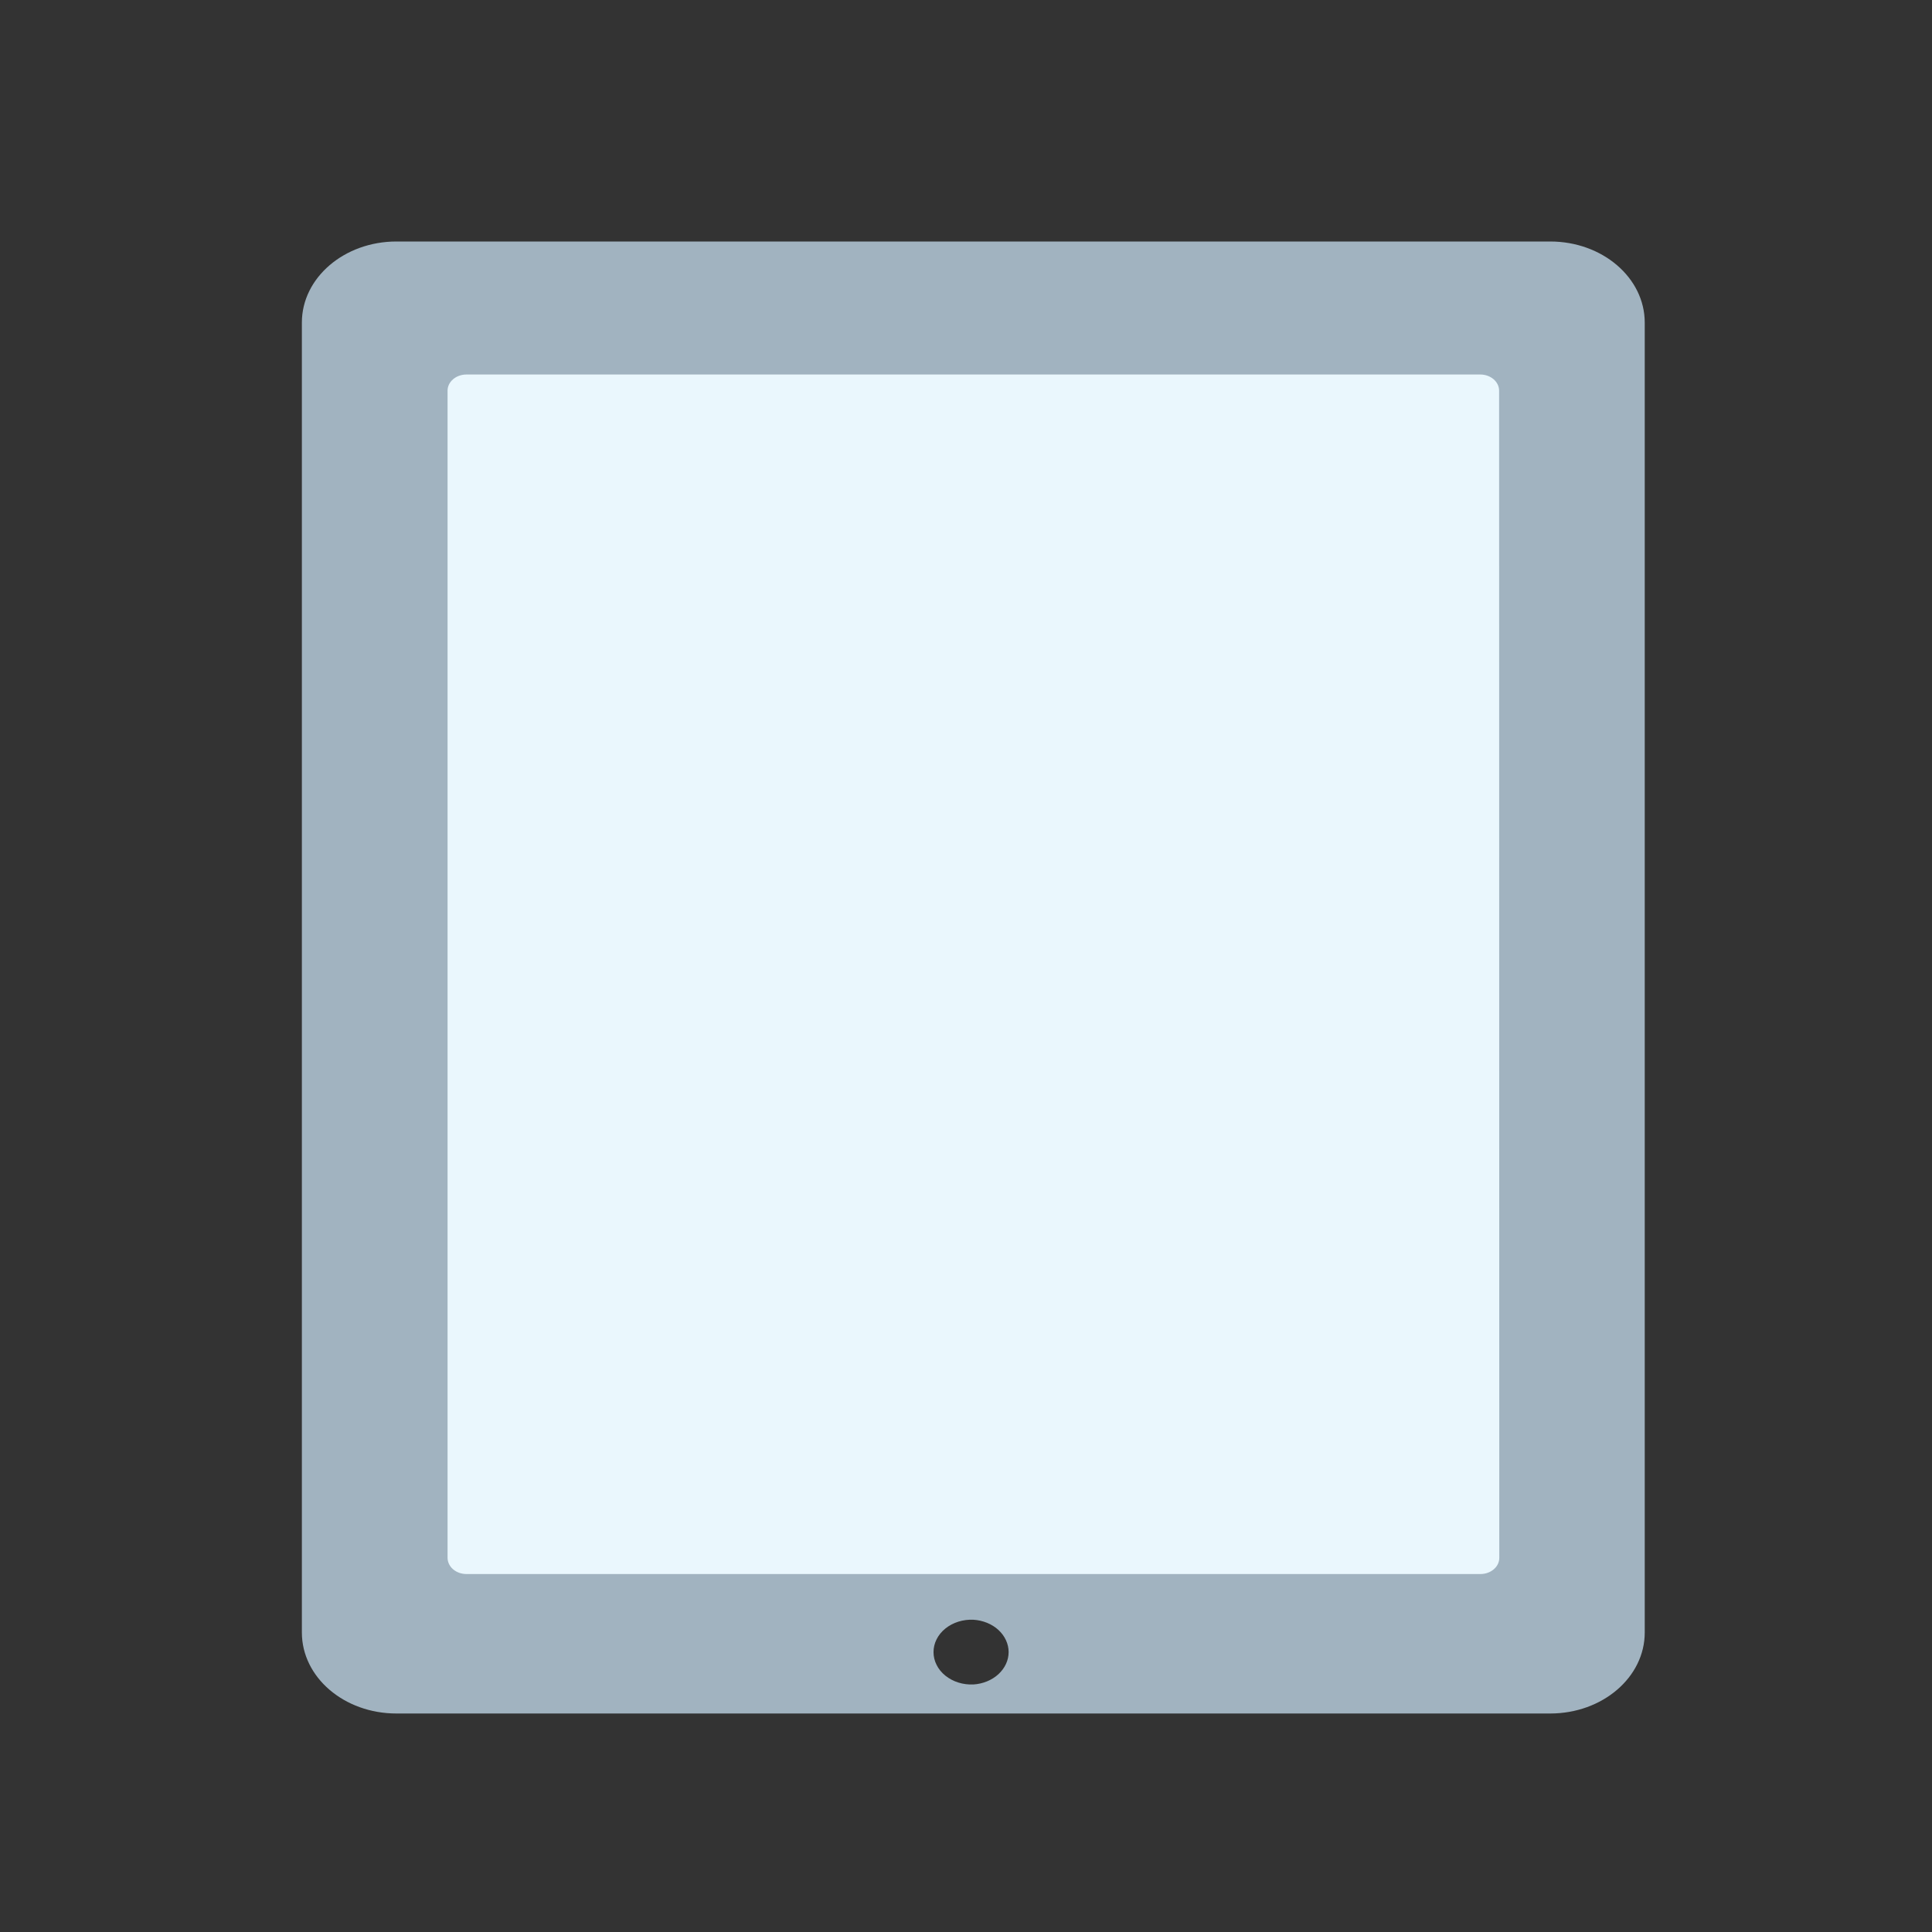 <svg width="32" height="32" viewBox="0 0 32 32" fill="none" xmlns="http://www.w3.org/2000/svg">
<rect x="0" y="0" width="32" height="32" fill="#333333" stroke="none"/>
<rect x="6.456" y="5.5" width="20" height="21" fill="#EAF7FD"/>
<path d="M25.676 4H6.566C5.701 4 5 4.602 5 5.342V27.039C5 27.781 5.7 28.381 6.566 28.381H25.676C26.542 28.381 27.242 27.781 27.242 27.04V5.343C27.242 4.602 26.542 4 25.677 4H25.676ZM16.123 27.9C16.038 27.904 15.953 27.893 15.873 27.868C15.793 27.843 15.72 27.804 15.658 27.754C15.596 27.704 15.546 27.643 15.513 27.576C15.479 27.509 15.462 27.437 15.462 27.364C15.462 27.291 15.479 27.219 15.513 27.152C15.546 27.085 15.596 27.024 15.658 26.974C15.72 26.924 15.793 26.885 15.873 26.86C15.953 26.835 16.038 26.824 16.123 26.828C16.281 26.838 16.429 26.898 16.537 26.997C16.645 27.097 16.706 27.228 16.706 27.364C16.706 27.5 16.645 27.63 16.537 27.73C16.429 27.829 16.281 27.89 16.123 27.9ZM24.833 25.804C24.833 25.875 24.8 25.943 24.741 25.993C24.682 26.043 24.603 26.071 24.52 26.071H7.726C7.643 26.071 7.564 26.043 7.505 25.993C7.447 25.943 7.414 25.875 7.413 25.804V6.471C7.413 6.323 7.553 6.203 7.726 6.203H24.518C24.69 6.203 24.83 6.323 24.83 6.471L24.833 25.804Z" fill="#A1B3C0"/>
</svg>
